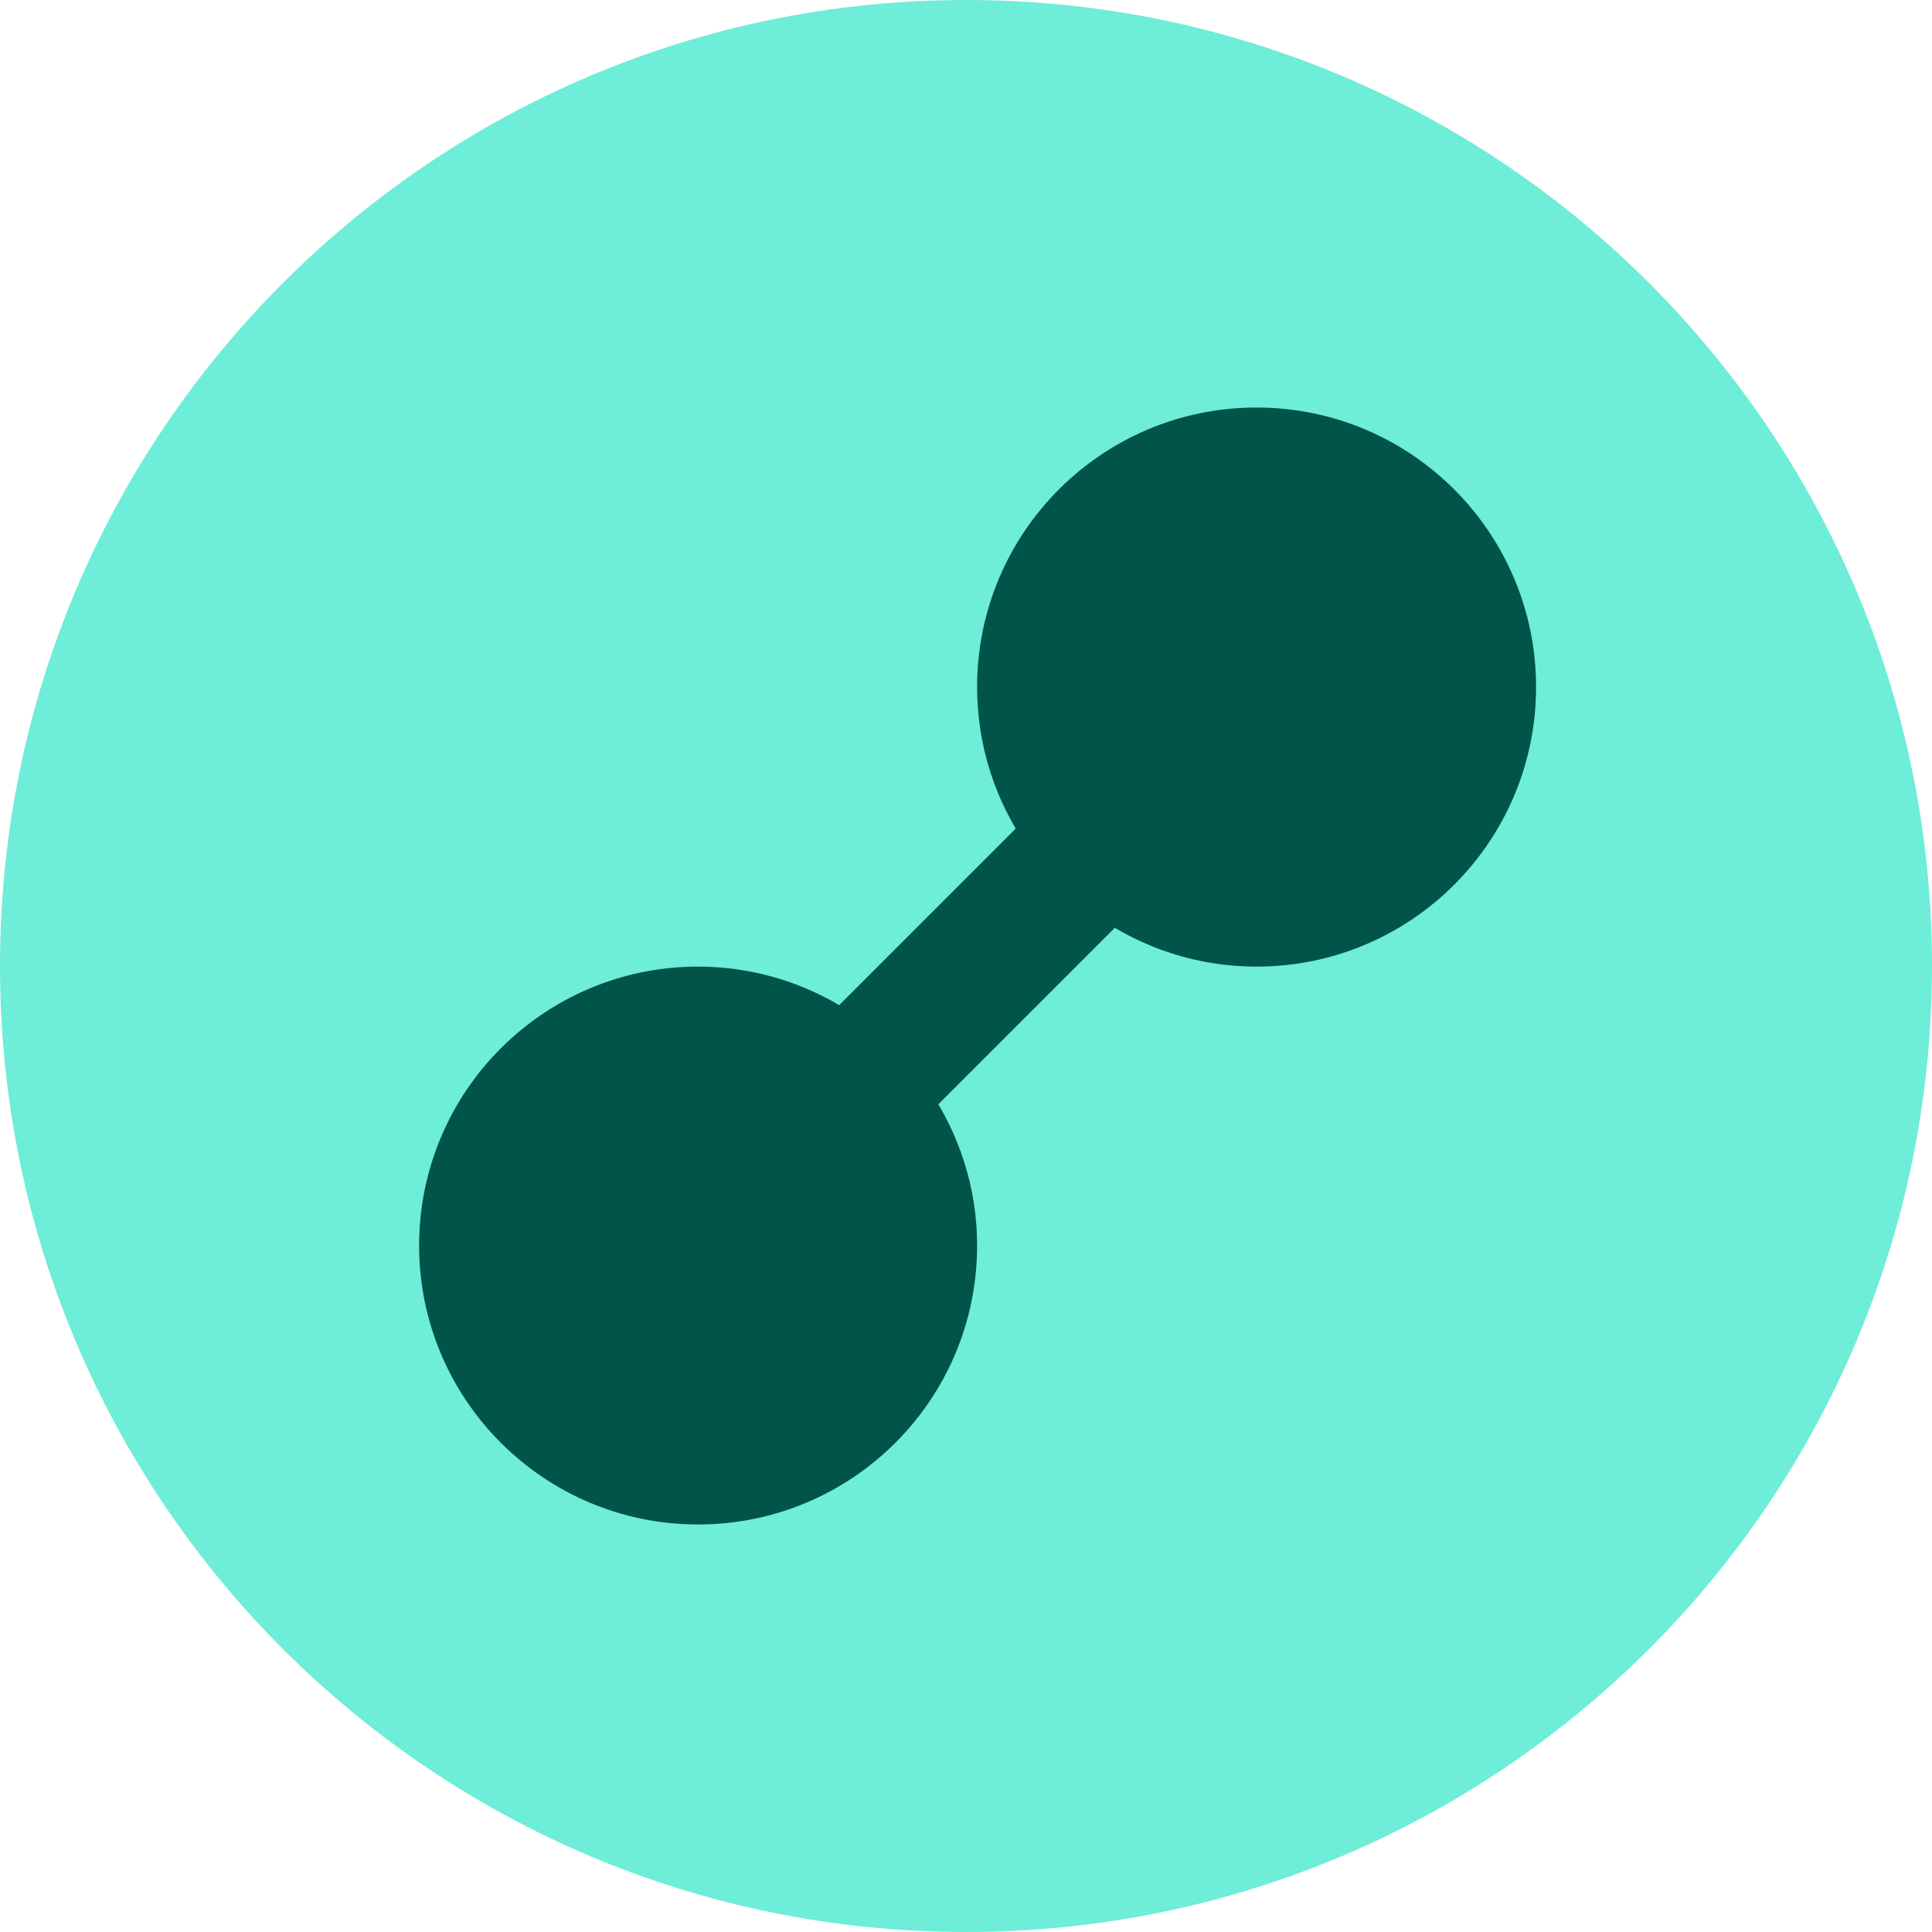 <?xml version="1.0" encoding="UTF-8"?>
<svg width="16px" height="16px" viewBox="0 0 16 16" version="1.1" xmlns="http://www.w3.org/2000/svg" xmlns:xlink="http://www.w3.org/1999/xlink">
    <!-- Generator: Sketch 46.1 (44463) - http://www.bohemiancoding.com/sketch -->
    <title>ICONS/Sequence Actions@3x</title>
    <desc>Created with Sketch.</desc>
    <defs></defs>
    <g id="Symbols" stroke="none" stroke-width="1" fill="none" fill-rule="evenodd">
        <g id="ICONS/Sequence-Actions">
            <g id="Group-10">
                <path d="M8,16 C12.418,16 16,12.418 16,8 C16,3.582 12.418,0 8,0 C3.582,0 0,3.582 0,8 C0,12.418 3.582,16 8,16" id="Fill-1" fill="#6EEDD8"></path>
                <g id="Group" transform="translate(2.295, 3.295)" fill="#005448">
                    <g id="Group-2" transform="translate(5.505, 5) scale(-1, 1) translate(-5.505, -5) translate(0.505, 0)">
                        <path d="M7.019,4.71 C6.533,4.71 6.083,4.862 5.711,5.118 L4.3,3.706 C4.556,3.333 4.708,2.883 4.708,2.395 C4.708,1.116 3.672,0.08 2.394,0.08 C1.116,0.08 0.079,1.116 0.079,2.395 C0.079,3.674 1.116,4.71 2.394,4.71 C2.882,4.71 3.332,4.558 3.705,4.301 L5.117,5.712 C4.861,6.085 4.708,6.534 4.708,7.02 C4.708,8.296 5.743,9.33 7.019,9.33 C8.294,9.33 9.329,8.296 9.329,7.02 C9.329,5.744 8.294,4.71 7.019,4.71 Z" id="Fill-4"></path>
                        <polygon id="Line" fill-rule="nonzero" points="3.469 4.29 5.119 5.94 5.94 5.119 4.29 3.469"></polygon>
                    </g>
                </g>
            </g>
        </g>
    </g>
</svg>
